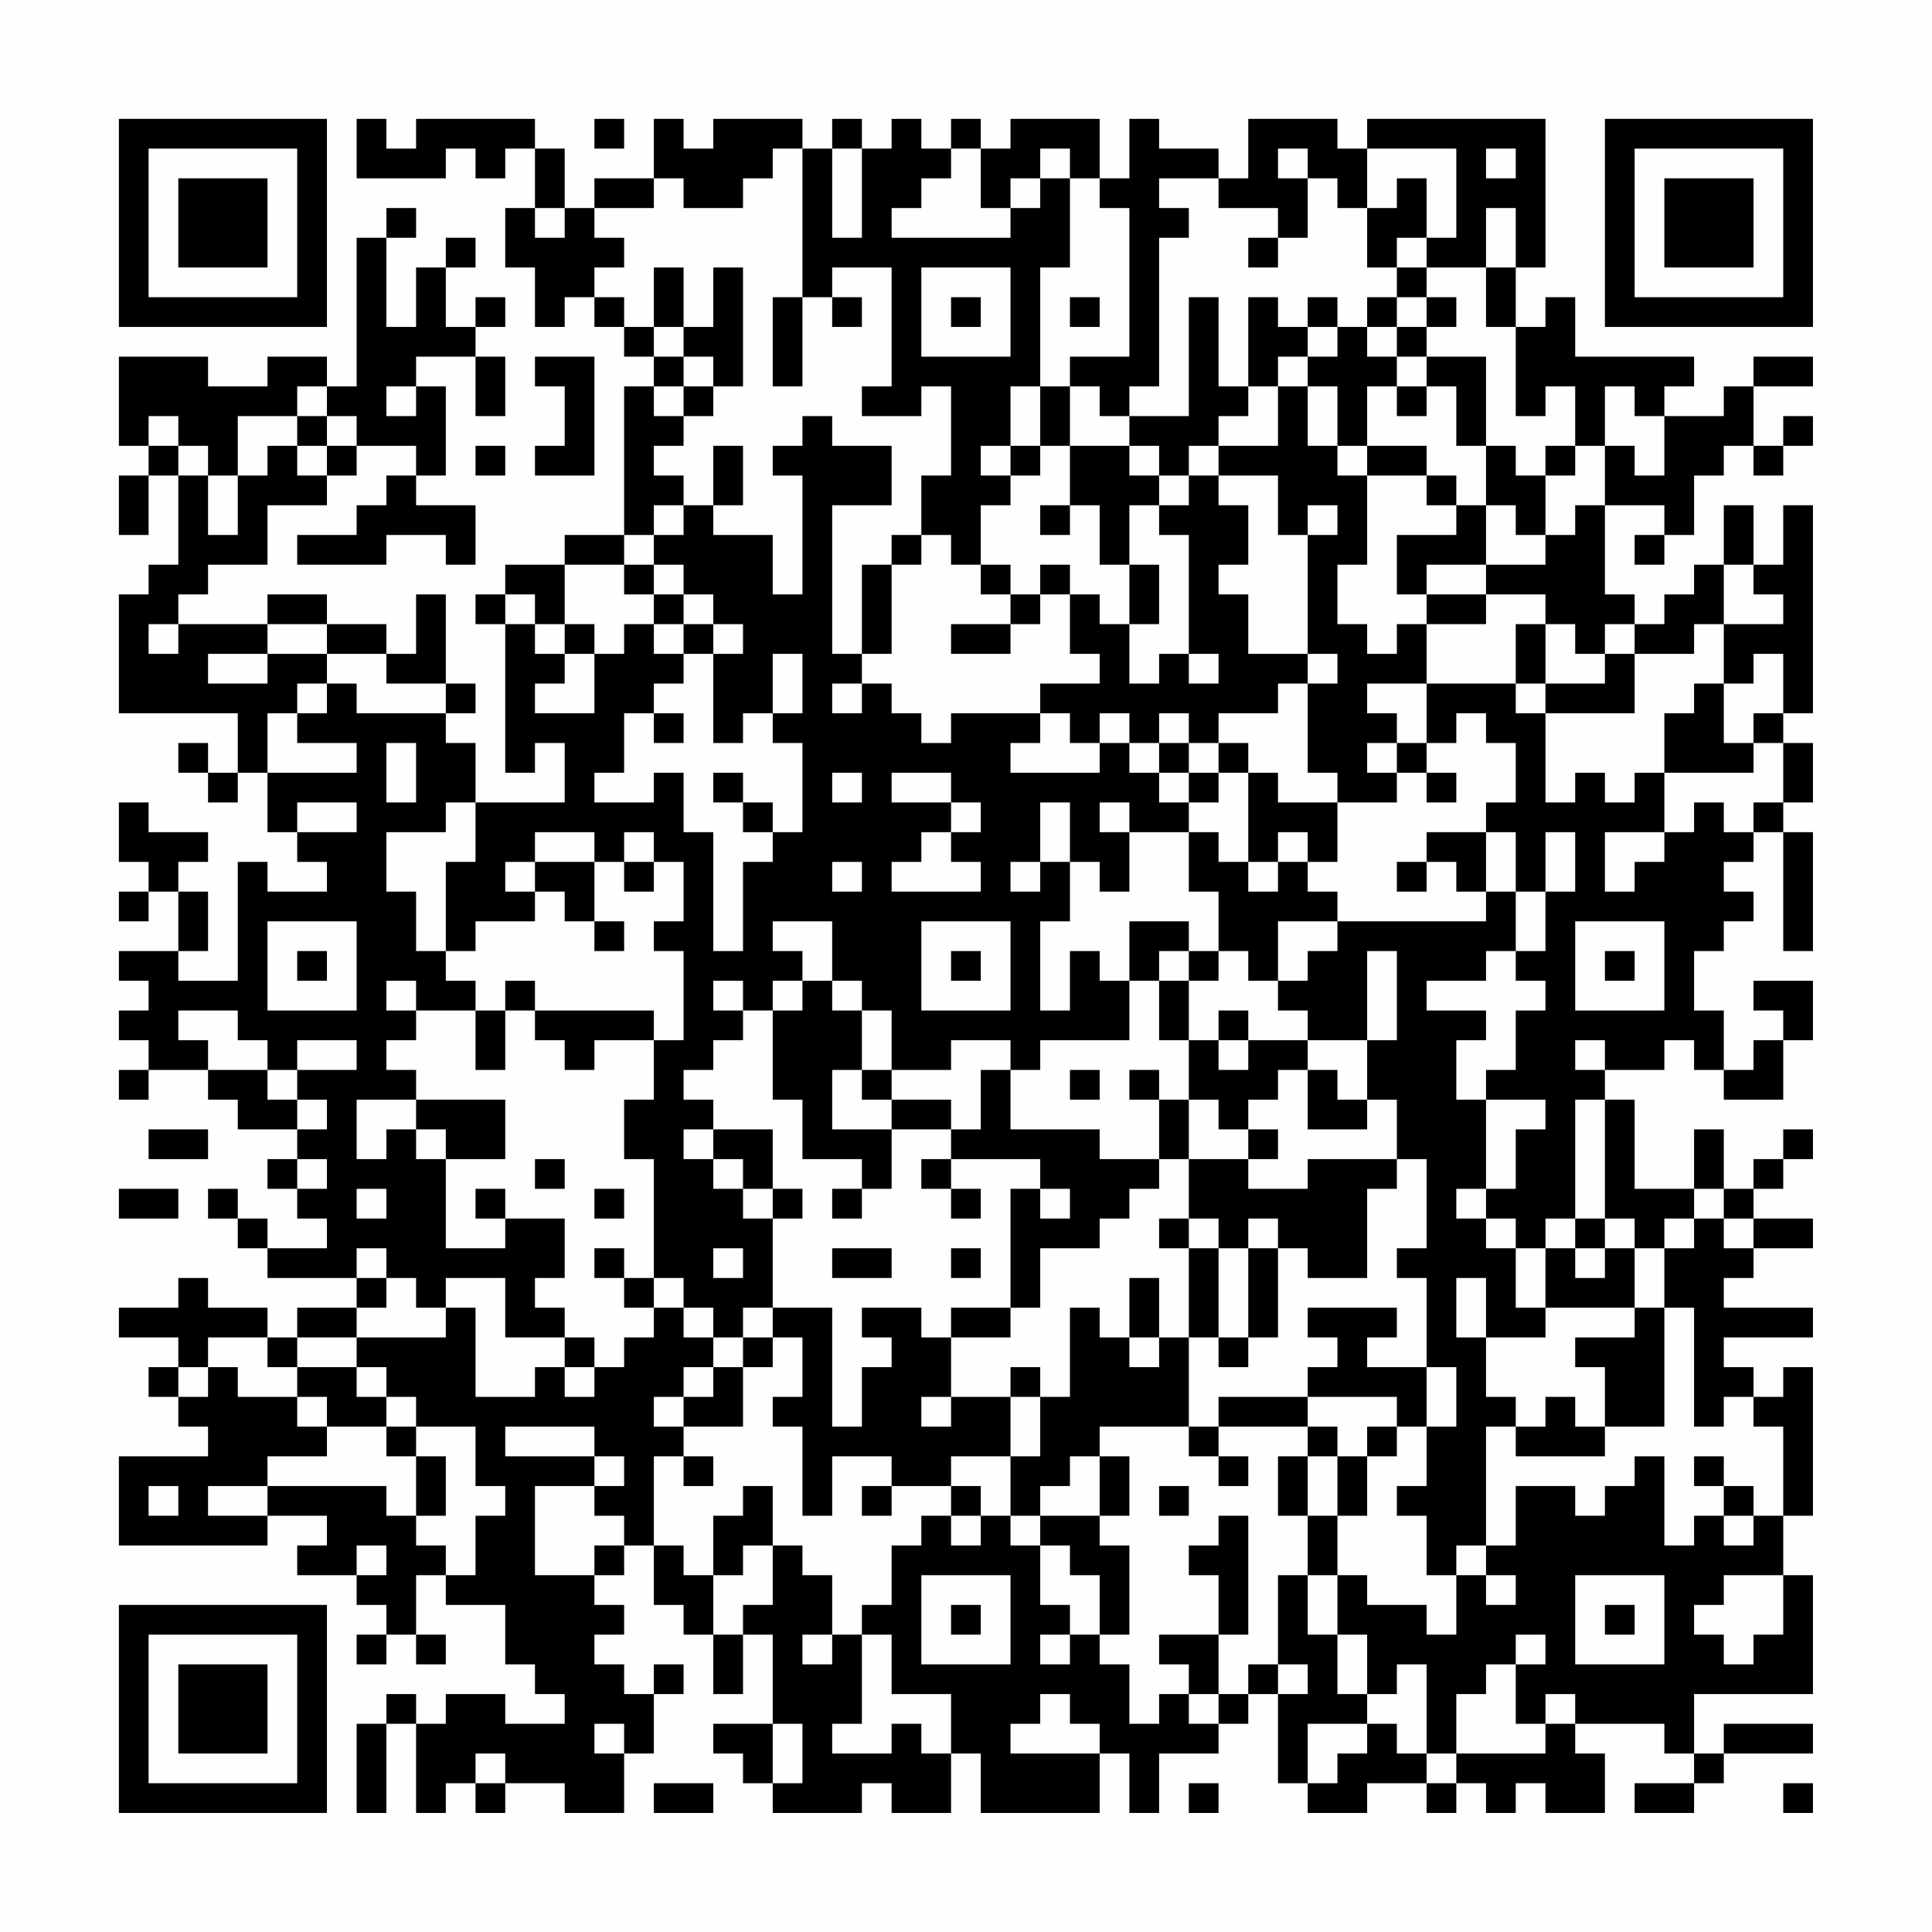 <?xml version="1.0" encoding="UTF-8"?>
<svg xmlns="http://www.w3.org/2000/svg" version="1.1" width="300" height="300" viewBox="0 0 300 300"><rect x="0" y="0" width="300" height="300" fill="#fefefe"/><g transform="scale(4.615)"><g transform="translate(4,4)"><path fill-rule="evenodd" d="M8 0L8 2L11 2L11 1L12 1L12 2L13 2L13 1L14 1L14 3L13 3L13 5L14 5L14 7L15 7L15 6L16 6L16 7L17 7L17 8L18 8L18 9L17 9L17 14L15 14L15 15L13 15L13 16L12 16L12 17L13 17L13 22L14 22L14 21L15 21L15 23L12 23L12 21L11 21L11 20L12 20L12 19L11 19L11 16L10 16L10 18L9 18L9 17L7 17L7 16L5 16L5 17L2 17L2 16L3 16L3 15L5 15L5 13L7 13L7 12L8 12L8 11L10 11L10 12L9 12L9 13L8 13L8 14L6 14L6 15L9 15L9 14L11 14L11 15L12 15L12 13L10 13L10 12L11 12L11 9L10 9L10 8L12 8L12 10L13 10L13 8L12 8L12 7L13 7L13 6L12 6L12 7L11 7L11 5L12 5L12 4L11 4L11 5L10 5L10 7L9 7L9 4L10 4L10 3L9 3L9 4L8 4L8 9L7 9L7 8L5 8L5 9L3 9L3 8L0 8L0 11L1 11L1 12L0 12L0 14L1 14L1 12L2 12L2 15L1 15L1 16L0 16L0 20L4 20L4 22L3 22L3 21L2 21L2 22L3 22L3 23L4 23L4 22L5 22L5 24L6 24L6 25L7 25L7 26L5 26L5 25L4 25L4 29L2 29L2 28L3 28L3 26L2 26L2 25L3 25L3 24L1 24L1 23L0 23L0 25L1 25L1 26L0 26L0 27L1 27L1 26L2 26L2 28L0 28L0 29L1 29L1 30L0 30L0 31L1 31L1 32L0 32L0 33L1 33L1 32L3 32L3 33L4 33L4 34L6 34L6 35L5 35L5 36L6 36L6 37L7 37L7 38L5 38L5 37L4 37L4 36L3 36L3 37L4 37L4 38L5 38L5 39L8 39L8 40L6 40L6 41L5 41L5 40L3 40L3 39L2 39L2 40L0 40L0 41L2 41L2 42L1 42L1 43L2 43L2 44L3 44L3 45L0 45L0 48L5 48L5 47L7 47L7 48L6 48L6 49L8 49L8 50L9 50L9 51L8 51L8 52L9 52L9 51L10 51L10 52L11 52L11 51L10 51L10 49L11 49L11 50L13 50L13 52L14 52L14 53L15 53L15 54L13 54L13 53L11 53L11 54L10 54L10 53L9 53L9 54L8 54L8 57L9 57L9 54L10 54L10 57L11 57L11 56L12 56L12 57L13 57L13 56L15 56L15 57L17 57L17 55L18 55L18 53L19 53L19 52L18 52L18 53L17 53L17 52L16 52L16 51L17 51L17 50L16 50L16 49L17 49L17 48L18 48L18 50L19 50L19 51L20 51L20 53L21 53L21 51L22 51L22 54L20 54L20 55L21 55L21 56L22 56L22 57L25 57L25 56L26 56L26 57L28 57L28 55L29 55L29 57L33 57L33 55L34 55L34 57L35 57L35 55L37 55L37 54L38 54L38 53L39 53L39 56L40 56L40 57L42 57L42 56L44 56L44 57L45 57L45 56L46 56L46 57L47 57L47 56L48 56L48 57L50 57L50 55L49 55L49 54L52 54L52 55L53 55L53 56L51 56L51 57L53 57L53 56L54 56L54 55L57 55L57 54L54 54L54 55L53 55L53 53L57 53L57 49L56 49L56 47L57 47L57 42L56 42L56 43L55 43L55 42L54 42L54 41L57 41L57 40L54 40L54 39L55 39L55 38L57 38L57 37L55 37L55 36L56 36L56 35L57 35L57 34L56 34L56 35L55 35L55 36L54 36L54 34L53 34L53 36L51 36L51 33L50 33L50 32L52 32L52 31L53 31L53 32L54 32L54 33L56 33L56 31L57 31L57 29L55 29L55 30L56 30L56 31L55 31L55 32L54 32L54 30L53 30L53 28L54 28L54 27L55 27L55 26L54 26L54 25L55 25L55 24L56 24L56 28L57 28L57 24L56 24L56 23L57 23L57 21L56 21L56 20L57 20L57 13L56 13L56 15L55 15L55 13L54 13L54 15L53 15L53 16L52 16L52 17L51 17L51 16L50 16L50 13L52 13L52 14L51 14L51 15L52 15L52 14L53 14L53 12L54 12L54 11L55 11L55 12L56 12L56 11L57 11L57 10L56 10L56 11L55 11L55 9L57 9L57 8L55 8L55 9L54 9L54 10L52 10L52 9L53 9L53 8L49 8L49 6L48 6L48 7L47 7L47 5L48 5L48 0L42 0L42 1L41 1L41 0L38 0L38 2L37 2L37 1L35 1L35 0L34 0L34 2L33 2L33 0L30 0L30 1L29 1L29 0L28 0L28 1L27 1L27 0L26 0L26 1L25 1L25 0L24 0L24 1L23 1L23 0L20 0L20 1L19 1L19 0L18 0L18 2L16 2L16 3L15 3L15 1L14 1L14 0L10 0L10 1L9 1L9 0ZM16 0L16 1L17 1L17 0ZM22 1L22 2L21 2L21 3L19 3L19 2L18 2L18 3L16 3L16 4L17 4L17 5L16 5L16 6L17 6L17 7L18 7L18 8L19 8L19 9L18 9L18 10L19 10L19 11L18 11L18 12L19 12L19 13L18 13L18 14L17 14L17 15L15 15L15 17L14 17L14 16L13 16L13 17L14 17L14 18L15 18L15 19L14 19L14 20L16 20L16 18L17 18L17 17L18 17L18 18L19 18L19 19L18 19L18 20L17 20L17 22L16 22L16 23L18 23L18 22L19 22L19 24L20 24L20 28L21 28L21 25L22 25L22 24L23 24L23 21L22 21L22 20L23 20L23 18L22 18L22 20L21 20L21 21L20 21L20 18L21 18L21 17L20 17L20 16L19 16L19 15L18 15L18 14L19 14L19 13L20 13L20 14L22 14L22 16L23 16L23 12L22 12L22 11L23 11L23 10L24 10L24 11L26 11L26 13L24 13L24 18L25 18L25 19L24 19L24 20L25 20L25 19L26 19L26 20L27 20L27 21L28 21L28 20L31 20L31 21L30 21L30 22L33 22L33 21L34 21L34 22L35 22L35 23L36 23L36 24L34 24L34 23L33 23L33 24L34 24L34 26L33 26L33 25L32 25L32 23L31 23L31 25L30 25L30 26L31 26L31 25L32 25L32 27L31 27L31 30L32 30L32 28L33 28L33 29L34 29L34 31L31 31L31 32L30 32L30 31L28 31L28 32L26 32L26 30L25 30L25 29L24 29L24 27L22 27L22 28L23 28L23 29L22 29L22 30L21 30L21 29L20 29L20 30L21 30L21 31L20 31L20 32L19 32L19 33L20 33L20 34L19 34L19 35L20 35L20 36L21 36L21 37L22 37L22 40L21 40L21 41L20 41L20 40L19 40L19 39L18 39L18 35L17 35L17 33L18 33L18 31L19 31L19 28L18 28L18 27L19 27L19 25L18 25L18 24L17 24L17 25L16 25L16 24L14 24L14 25L13 25L13 26L14 26L14 27L12 27L12 28L11 28L11 25L12 25L12 23L11 23L11 24L9 24L9 26L10 26L10 28L11 28L11 29L12 29L12 30L10 30L10 29L9 29L9 30L10 30L10 31L9 31L9 32L10 32L10 33L8 33L8 35L9 35L9 34L10 34L10 35L11 35L11 38L13 38L13 37L15 37L15 39L14 39L14 40L15 40L15 41L13 41L13 39L11 39L11 40L10 40L10 39L9 39L9 38L8 38L8 39L9 39L9 40L8 40L8 41L6 41L6 42L5 42L5 41L3 41L3 42L2 42L2 43L3 43L3 42L4 42L4 43L6 43L6 44L7 44L7 45L5 45L5 46L3 46L3 47L5 47L5 46L9 46L9 47L10 47L10 48L11 48L11 49L12 49L12 47L13 47L13 46L12 46L12 44L10 44L10 43L9 43L9 42L8 42L8 41L11 41L11 40L12 40L12 43L14 43L14 42L15 42L15 43L16 43L16 42L17 42L17 41L18 41L18 40L19 40L19 41L20 41L20 42L19 42L19 43L18 43L18 44L19 44L19 45L18 45L18 48L19 48L19 49L20 49L20 51L21 51L21 50L22 50L22 48L23 48L23 49L24 49L24 51L23 51L23 52L24 52L24 51L25 51L25 54L24 54L24 55L26 55L26 54L27 54L27 55L28 55L28 53L26 53L26 51L25 51L25 50L26 50L26 48L27 48L27 47L28 47L28 48L29 48L29 47L30 47L30 48L31 48L31 50L32 50L32 51L31 51L31 52L32 52L32 51L33 51L33 52L34 52L34 54L35 54L35 53L36 53L36 54L37 54L37 53L38 53L38 52L39 52L39 53L40 53L40 52L39 52L39 49L40 49L40 51L41 51L41 53L42 53L42 54L40 54L40 56L41 56L41 55L42 55L42 54L43 54L43 55L44 55L44 56L45 56L45 55L48 55L48 54L49 54L49 53L48 53L48 54L47 54L47 52L48 52L48 51L47 51L47 52L46 52L46 53L45 53L45 55L44 55L44 52L43 52L43 53L42 53L42 51L41 51L41 49L42 49L42 50L44 50L44 51L45 51L45 49L46 49L46 50L47 50L47 49L46 49L46 48L47 48L47 46L49 46L49 47L50 47L50 46L51 46L51 45L52 45L52 48L53 48L53 47L54 47L54 48L55 48L55 47L56 47L56 44L55 44L55 43L54 43L54 44L53 44L53 40L52 40L52 38L53 38L53 37L54 37L54 38L55 38L55 37L54 37L54 36L53 36L53 37L52 37L52 38L51 38L51 37L50 37L50 33L49 33L49 37L48 37L48 38L47 38L47 37L46 37L46 36L47 36L47 34L48 34L48 33L46 33L46 32L47 32L47 30L48 30L48 29L47 29L47 28L48 28L48 26L49 26L49 24L48 24L48 26L47 26L47 24L46 24L46 23L47 23L47 21L46 21L46 20L45 20L45 21L44 21L44 19L47 19L47 20L48 20L48 23L49 23L49 22L50 22L50 23L51 23L51 22L52 22L52 24L50 24L50 26L51 26L51 25L52 25L52 24L53 24L53 23L54 23L54 24L55 24L55 23L56 23L56 21L55 21L55 20L56 20L56 18L55 18L55 19L54 19L54 17L56 17L56 16L55 16L55 15L54 15L54 17L53 17L53 18L51 18L51 17L50 17L50 18L49 18L49 17L48 17L48 16L46 16L46 15L48 15L48 14L49 14L49 13L50 13L50 11L51 11L51 12L52 12L52 10L51 10L51 9L50 9L50 11L49 11L49 9L48 9L48 10L47 10L47 7L46 7L46 5L47 5L47 3L46 3L46 5L44 5L44 4L45 4L45 1L42 1L42 3L41 3L41 2L40 2L40 1L39 1L39 2L40 2L40 4L39 4L39 3L37 3L37 2L35 2L35 3L36 3L36 4L35 4L35 9L34 9L34 10L33 10L33 9L32 9L32 8L34 8L34 3L33 3L33 2L32 2L32 1L31 1L31 2L30 2L30 3L29 3L29 1L28 1L28 2L27 2L27 3L26 3L26 4L30 4L30 3L31 3L31 2L32 2L32 5L31 5L31 9L30 9L30 11L29 11L29 12L30 12L30 13L29 13L29 15L28 15L28 14L27 14L27 12L28 12L28 9L27 9L27 10L25 10L25 9L26 9L26 5L24 5L24 6L23 6L23 1ZM24 1L24 4L25 4L25 1ZM46 1L46 2L47 2L47 1ZM43 2L43 3L42 3L42 5L43 5L43 6L42 6L42 7L41 7L41 6L40 6L40 7L39 7L39 6L38 6L38 9L37 9L37 6L36 6L36 10L34 10L34 11L32 11L32 9L31 9L31 11L30 11L30 12L31 12L31 11L32 11L32 13L31 13L31 14L32 14L32 13L33 13L33 15L34 15L34 17L33 17L33 16L32 16L32 15L31 15L31 16L30 16L30 15L29 15L29 16L30 16L30 17L28 17L28 18L30 18L30 17L31 17L31 16L32 16L32 18L33 18L33 19L31 19L31 20L32 20L32 21L33 21L33 20L34 20L34 21L35 21L35 22L36 22L36 23L37 23L37 22L38 22L38 25L37 25L37 24L36 24L36 26L37 26L37 28L36 28L36 27L34 27L34 29L35 29L35 31L36 31L36 33L35 33L35 32L34 32L34 33L35 33L35 35L33 35L33 34L30 34L30 32L29 32L29 34L28 34L28 33L26 33L26 32L25 32L25 30L24 30L24 29L23 29L23 30L22 30L22 33L23 33L23 35L25 35L25 36L24 36L24 37L25 37L25 36L26 36L26 34L28 34L28 35L27 35L27 36L28 36L28 37L29 37L29 36L28 36L28 35L31 35L31 36L30 36L30 40L28 40L28 41L27 41L27 40L25 40L25 41L26 41L26 42L25 42L25 44L24 44L24 40L22 40L22 41L21 41L21 42L20 42L20 43L19 43L19 44L21 44L21 42L22 42L22 41L23 41L23 43L22 43L22 44L23 44L23 47L24 47L24 45L26 45L26 46L25 46L25 47L26 47L26 46L28 46L28 47L29 47L29 46L28 46L28 45L30 45L30 47L31 47L31 48L32 48L32 49L33 49L33 51L34 51L34 48L33 48L33 47L34 47L34 45L33 45L33 44L36 44L36 45L37 45L37 46L38 46L38 45L37 45L37 44L40 44L40 45L39 45L39 47L40 47L40 49L41 49L41 47L42 47L42 45L43 45L43 44L44 44L44 46L43 46L43 47L44 47L44 49L45 49L45 48L46 48L46 44L47 44L47 45L50 45L50 44L52 44L52 40L51 40L51 38L50 38L50 37L49 37L49 38L48 38L48 40L47 40L47 38L46 38L46 37L45 37L45 36L46 36L46 33L45 33L45 31L46 31L46 30L44 30L44 29L46 29L46 28L47 28L47 26L46 26L46 24L44 24L44 25L43 25L43 26L44 26L44 25L45 25L45 26L46 26L46 27L41 27L41 26L40 26L40 25L41 25L41 23L43 23L43 22L44 22L44 23L45 23L45 22L44 22L44 21L43 21L43 20L42 20L42 19L44 19L44 17L46 17L46 16L44 16L44 15L46 15L46 13L47 13L47 14L48 14L48 12L49 12L49 11L48 11L48 12L47 12L47 11L46 11L46 8L44 8L44 7L45 7L45 6L44 6L44 5L43 5L43 4L44 4L44 2ZM14 3L14 4L15 4L15 3ZM38 4L38 5L39 5L39 4ZM18 5L18 7L19 7L19 8L20 8L20 9L19 9L19 10L20 10L20 9L21 9L21 5L20 5L20 7L19 7L19 5ZM27 5L27 8L30 8L30 5ZM22 6L22 9L23 9L23 6ZM24 6L24 7L25 7L25 6ZM28 6L28 7L29 7L29 6ZM32 6L32 7L33 7L33 6ZM43 6L43 7L42 7L42 8L43 8L43 9L42 9L42 11L41 11L41 9L40 9L40 8L41 8L41 7L40 7L40 8L39 8L39 9L38 9L38 10L37 10L37 11L36 11L36 12L35 12L35 11L34 11L34 12L35 12L35 13L34 13L34 15L35 15L35 17L34 17L34 19L35 19L35 18L36 18L36 19L37 19L37 18L36 18L36 14L35 14L35 13L36 13L36 12L37 12L37 13L38 13L38 15L37 15L37 16L38 16L38 18L40 18L40 19L39 19L39 20L37 20L37 21L36 21L36 20L35 20L35 21L36 21L36 22L37 22L37 21L38 21L38 22L39 22L39 23L41 23L41 22L40 22L40 19L41 19L41 18L40 18L40 14L41 14L41 13L40 13L40 14L39 14L39 12L37 12L37 11L39 11L39 9L40 9L40 11L41 11L41 12L42 12L42 15L41 15L41 17L42 17L42 18L43 18L43 17L44 17L44 16L43 16L43 14L45 14L45 13L46 13L46 11L45 11L45 9L44 9L44 8L43 8L43 7L44 7L44 6ZM14 8L14 9L15 9L15 11L14 11L14 12L16 12L16 8ZM6 9L6 10L4 10L4 12L3 12L3 11L2 11L2 10L1 10L1 11L2 11L2 12L3 12L3 14L4 14L4 12L5 12L5 11L6 11L6 12L7 12L7 11L8 11L8 10L7 10L7 9ZM9 9L9 10L10 10L10 9ZM43 9L43 10L44 10L44 9ZM6 10L6 11L7 11L7 10ZM12 11L12 12L13 12L13 11ZM20 11L20 13L21 13L21 11ZM42 11L42 12L44 12L44 13L45 13L45 12L44 12L44 11ZM26 14L26 15L25 15L25 18L26 18L26 15L27 15L27 14ZM17 15L17 16L18 16L18 17L19 17L19 18L20 18L20 17L19 17L19 16L18 16L18 15ZM1 17L1 18L2 18L2 17ZM5 17L5 18L3 18L3 19L5 19L5 18L7 18L7 19L6 19L6 20L5 20L5 22L8 22L8 21L6 21L6 20L7 20L7 19L8 19L8 20L11 20L11 19L9 19L9 18L7 18L7 17ZM15 17L15 18L16 18L16 17ZM47 17L47 19L48 19L48 20L51 20L51 18L50 18L50 19L48 19L48 17ZM53 19L53 20L52 20L52 22L55 22L55 21L54 21L54 19ZM18 20L18 21L19 21L19 20ZM9 21L9 23L10 23L10 21ZM42 21L42 22L43 22L43 21ZM20 22L20 23L21 23L21 24L22 24L22 23L21 23L21 22ZM24 22L24 23L25 23L25 22ZM26 22L26 23L28 23L28 24L27 24L27 25L26 25L26 26L29 26L29 25L28 25L28 24L29 24L29 23L28 23L28 22ZM6 23L6 24L8 24L8 23ZM39 24L39 25L38 25L38 26L39 26L39 25L40 25L40 24ZM14 25L14 26L15 26L15 27L16 27L16 28L17 28L17 27L16 27L16 25ZM17 25L17 26L18 26L18 25ZM24 25L24 26L25 26L25 25ZM5 27L5 30L8 30L8 27ZM27 27L27 30L30 30L30 27ZM39 27L39 29L38 29L38 28L37 28L37 29L36 29L36 28L35 28L35 29L36 29L36 31L37 31L37 32L38 32L38 31L40 31L40 32L39 32L39 33L38 33L38 34L37 34L37 33L36 33L36 35L35 35L35 36L34 36L34 37L33 37L33 38L31 38L31 40L30 40L30 41L28 41L28 43L27 43L27 44L28 44L28 43L30 43L30 45L31 45L31 43L32 43L32 40L33 40L33 41L34 41L34 42L35 42L35 41L36 41L36 44L37 44L37 43L40 43L40 44L41 44L41 45L40 45L40 47L41 47L41 45L42 45L42 44L43 44L43 43L40 43L40 42L41 42L41 41L40 41L40 40L43 40L43 41L42 41L42 42L44 42L44 44L45 44L45 42L44 42L44 39L43 39L43 38L44 38L44 35L43 35L43 33L42 33L42 31L43 31L43 28L42 28L42 31L40 31L40 30L39 30L39 29L40 29L40 28L41 28L41 27ZM49 27L49 30L52 30L52 27ZM6 28L6 29L7 29L7 28ZM28 28L28 29L29 29L29 28ZM50 28L50 29L51 29L51 28ZM13 29L13 30L12 30L12 32L13 32L13 30L14 30L14 31L15 31L15 32L16 32L16 31L18 31L18 30L14 30L14 29ZM2 30L2 31L3 31L3 32L5 32L5 33L6 33L6 34L7 34L7 33L6 33L6 32L8 32L8 31L6 31L6 32L5 32L5 31L4 31L4 30ZM37 30L37 31L38 31L38 30ZM49 31L49 32L50 32L50 31ZM24 32L24 34L26 34L26 33L25 33L25 32ZM32 32L32 33L33 33L33 32ZM40 32L40 34L42 34L42 33L41 33L41 32ZM10 33L10 34L11 34L11 35L13 35L13 33ZM1 34L1 35L3 35L3 34ZM20 34L20 35L21 35L21 36L22 36L22 37L23 37L23 36L22 36L22 34ZM38 34L38 35L36 35L36 37L35 37L35 38L36 38L36 41L37 41L37 42L38 42L38 41L39 41L39 38L40 38L40 39L42 39L42 36L43 36L43 35L40 35L40 36L38 36L38 35L39 35L39 34ZM6 35L6 36L7 36L7 35ZM14 35L14 36L15 36L15 35ZM0 36L0 37L2 37L2 36ZM8 36L8 37L9 37L9 36ZM12 36L12 37L13 37L13 36ZM16 36L16 37L17 37L17 36ZM31 36L31 37L32 37L32 36ZM36 37L36 38L37 38L37 41L38 41L38 38L39 38L39 37L38 37L38 38L37 38L37 37ZM16 38L16 39L17 39L17 40L18 40L18 39L17 39L17 38ZM20 38L20 39L21 39L21 38ZM24 38L24 39L26 39L26 38ZM28 38L28 39L29 39L29 38ZM49 38L49 39L50 39L50 38ZM34 39L34 41L35 41L35 39ZM45 39L45 41L46 41L46 43L47 43L47 44L48 44L48 43L49 43L49 44L50 44L50 42L49 42L49 41L51 41L51 40L48 40L48 41L46 41L46 39ZM15 41L15 42L16 42L16 41ZM6 42L6 43L7 43L7 44L9 44L9 45L10 45L10 47L11 47L11 45L10 45L10 44L9 44L9 43L8 43L8 42ZM30 42L30 43L31 43L31 42ZM13 44L13 45L16 45L16 46L14 46L14 49L16 49L16 48L17 48L17 47L16 47L16 46L17 46L17 45L16 45L16 44ZM19 45L19 46L20 46L20 45ZM32 45L32 46L31 46L31 47L33 47L33 45ZM53 45L53 46L54 46L54 47L55 47L55 46L54 46L54 45ZM1 46L1 47L2 47L2 46ZM21 46L21 47L20 47L20 49L21 49L21 48L22 48L22 46ZM35 46L35 47L36 47L36 46ZM37 47L37 48L36 48L36 49L37 49L37 51L35 51L35 52L36 52L36 53L37 53L37 51L38 51L38 47ZM8 48L8 49L9 49L9 48ZM27 49L27 52L30 52L30 49ZM49 49L49 52L52 52L52 49ZM54 49L54 50L53 50L53 51L54 51L54 52L55 52L55 51L56 51L56 49ZM28 50L28 51L29 51L29 50ZM50 50L50 51L51 51L51 50ZM31 53L31 54L30 54L30 55L33 55L33 54L32 54L32 53ZM16 54L16 55L17 55L17 54ZM22 54L22 56L23 56L23 54ZM12 55L12 56L13 56L13 55ZM18 56L18 57L20 57L20 56ZM36 56L36 57L37 57L37 56ZM56 56L56 57L57 57L57 56ZM0 0L0 7L7 7L7 0ZM1 1L1 6L6 6L6 1ZM2 2L2 5L5 5L5 2ZM50 0L50 7L57 7L57 0ZM51 1L51 6L56 6L56 1ZM52 2L52 5L55 5L55 2ZM0 50L0 57L7 57L7 50ZM1 51L1 56L6 56L6 51ZM2 52L2 55L5 55L5 52Z" fill="#000000"/></g></g></svg>
